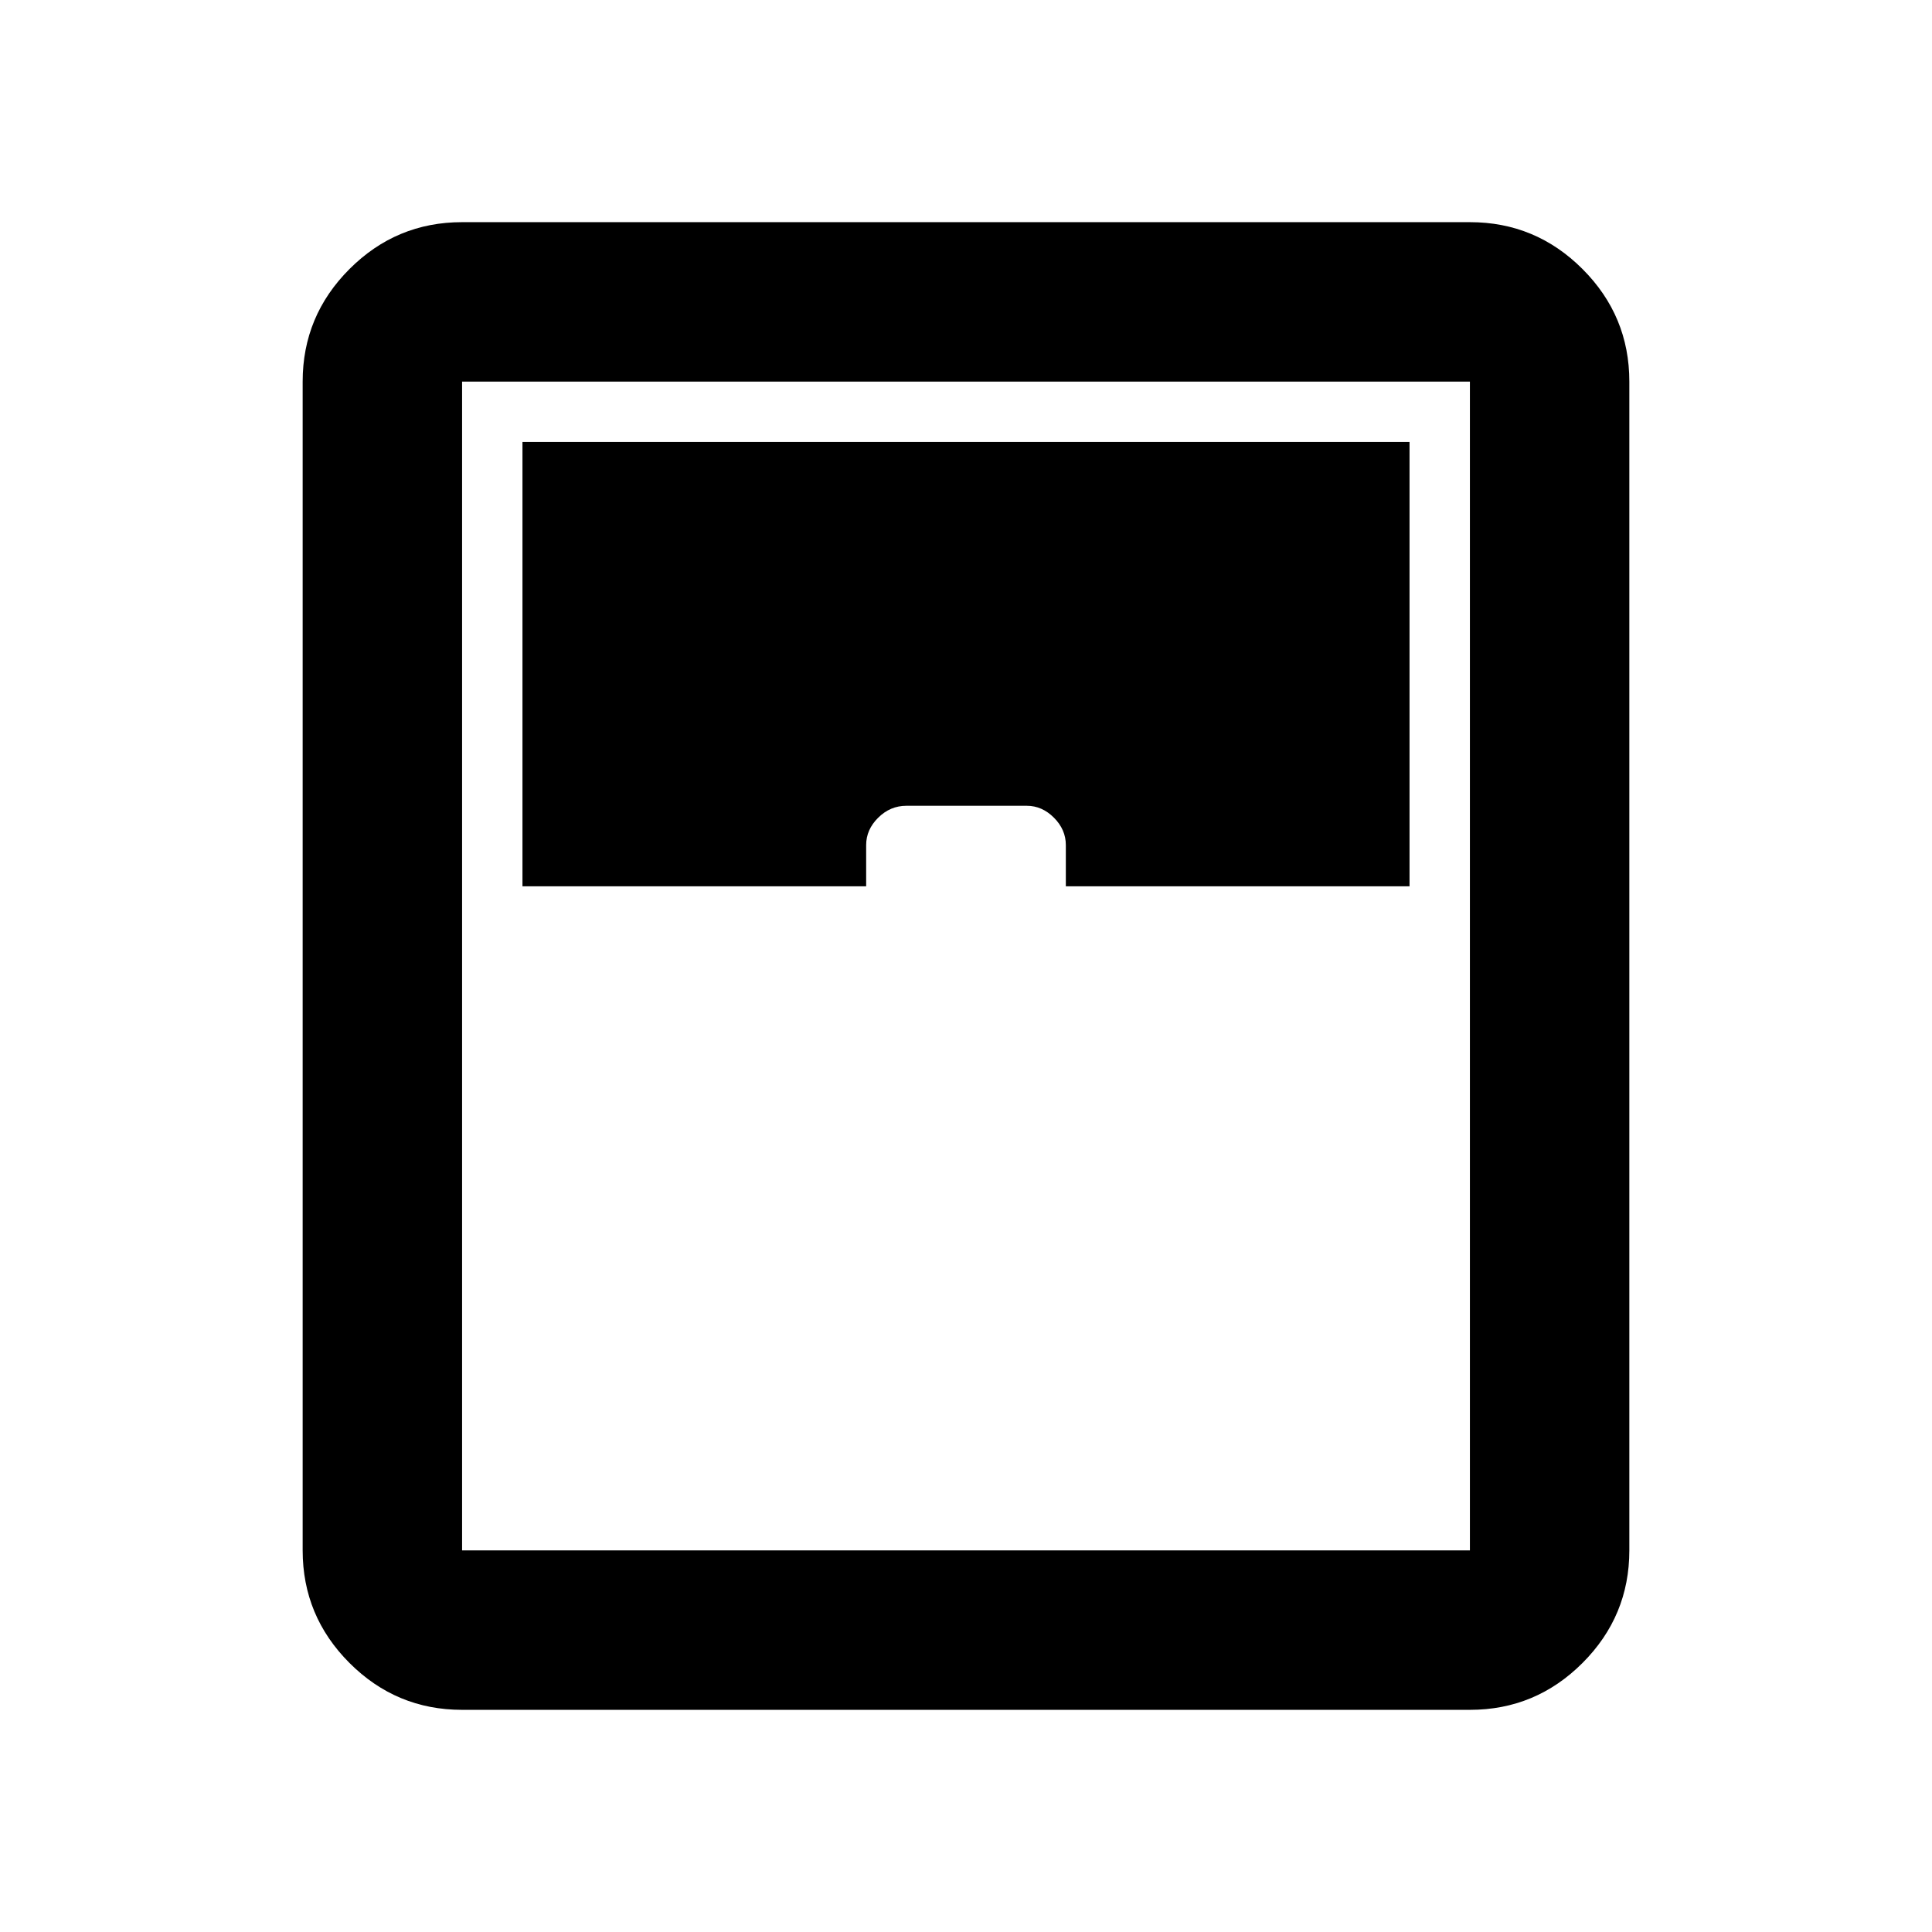 <svg xmlns="http://www.w3.org/2000/svg" width="48" height="48" viewBox="0 -960 960 960"><path d="M229.61-110.39q-32.66 0-55.94-23.28t-23.28-55.94v-580.78q0-32.66 23.28-55.94t55.94-23.28h500.78q32.66 0 55.94 23.28t23.28 55.94v580.78q0 32.66-23.28 55.94t-55.94 23.28H229.61Zm30-409.22h170.78v-20.48q0-7.69 5.99-13.61 5.98-5.91 13.97-5.91h59.9q7.53 0 13.45 5.91 5.91 5.92 5.91 13.61v20.48h170.78v-220.78H259.61v220.78Zm-30 330h500.78v-580.78H229.61v580.78Z"/></svg>